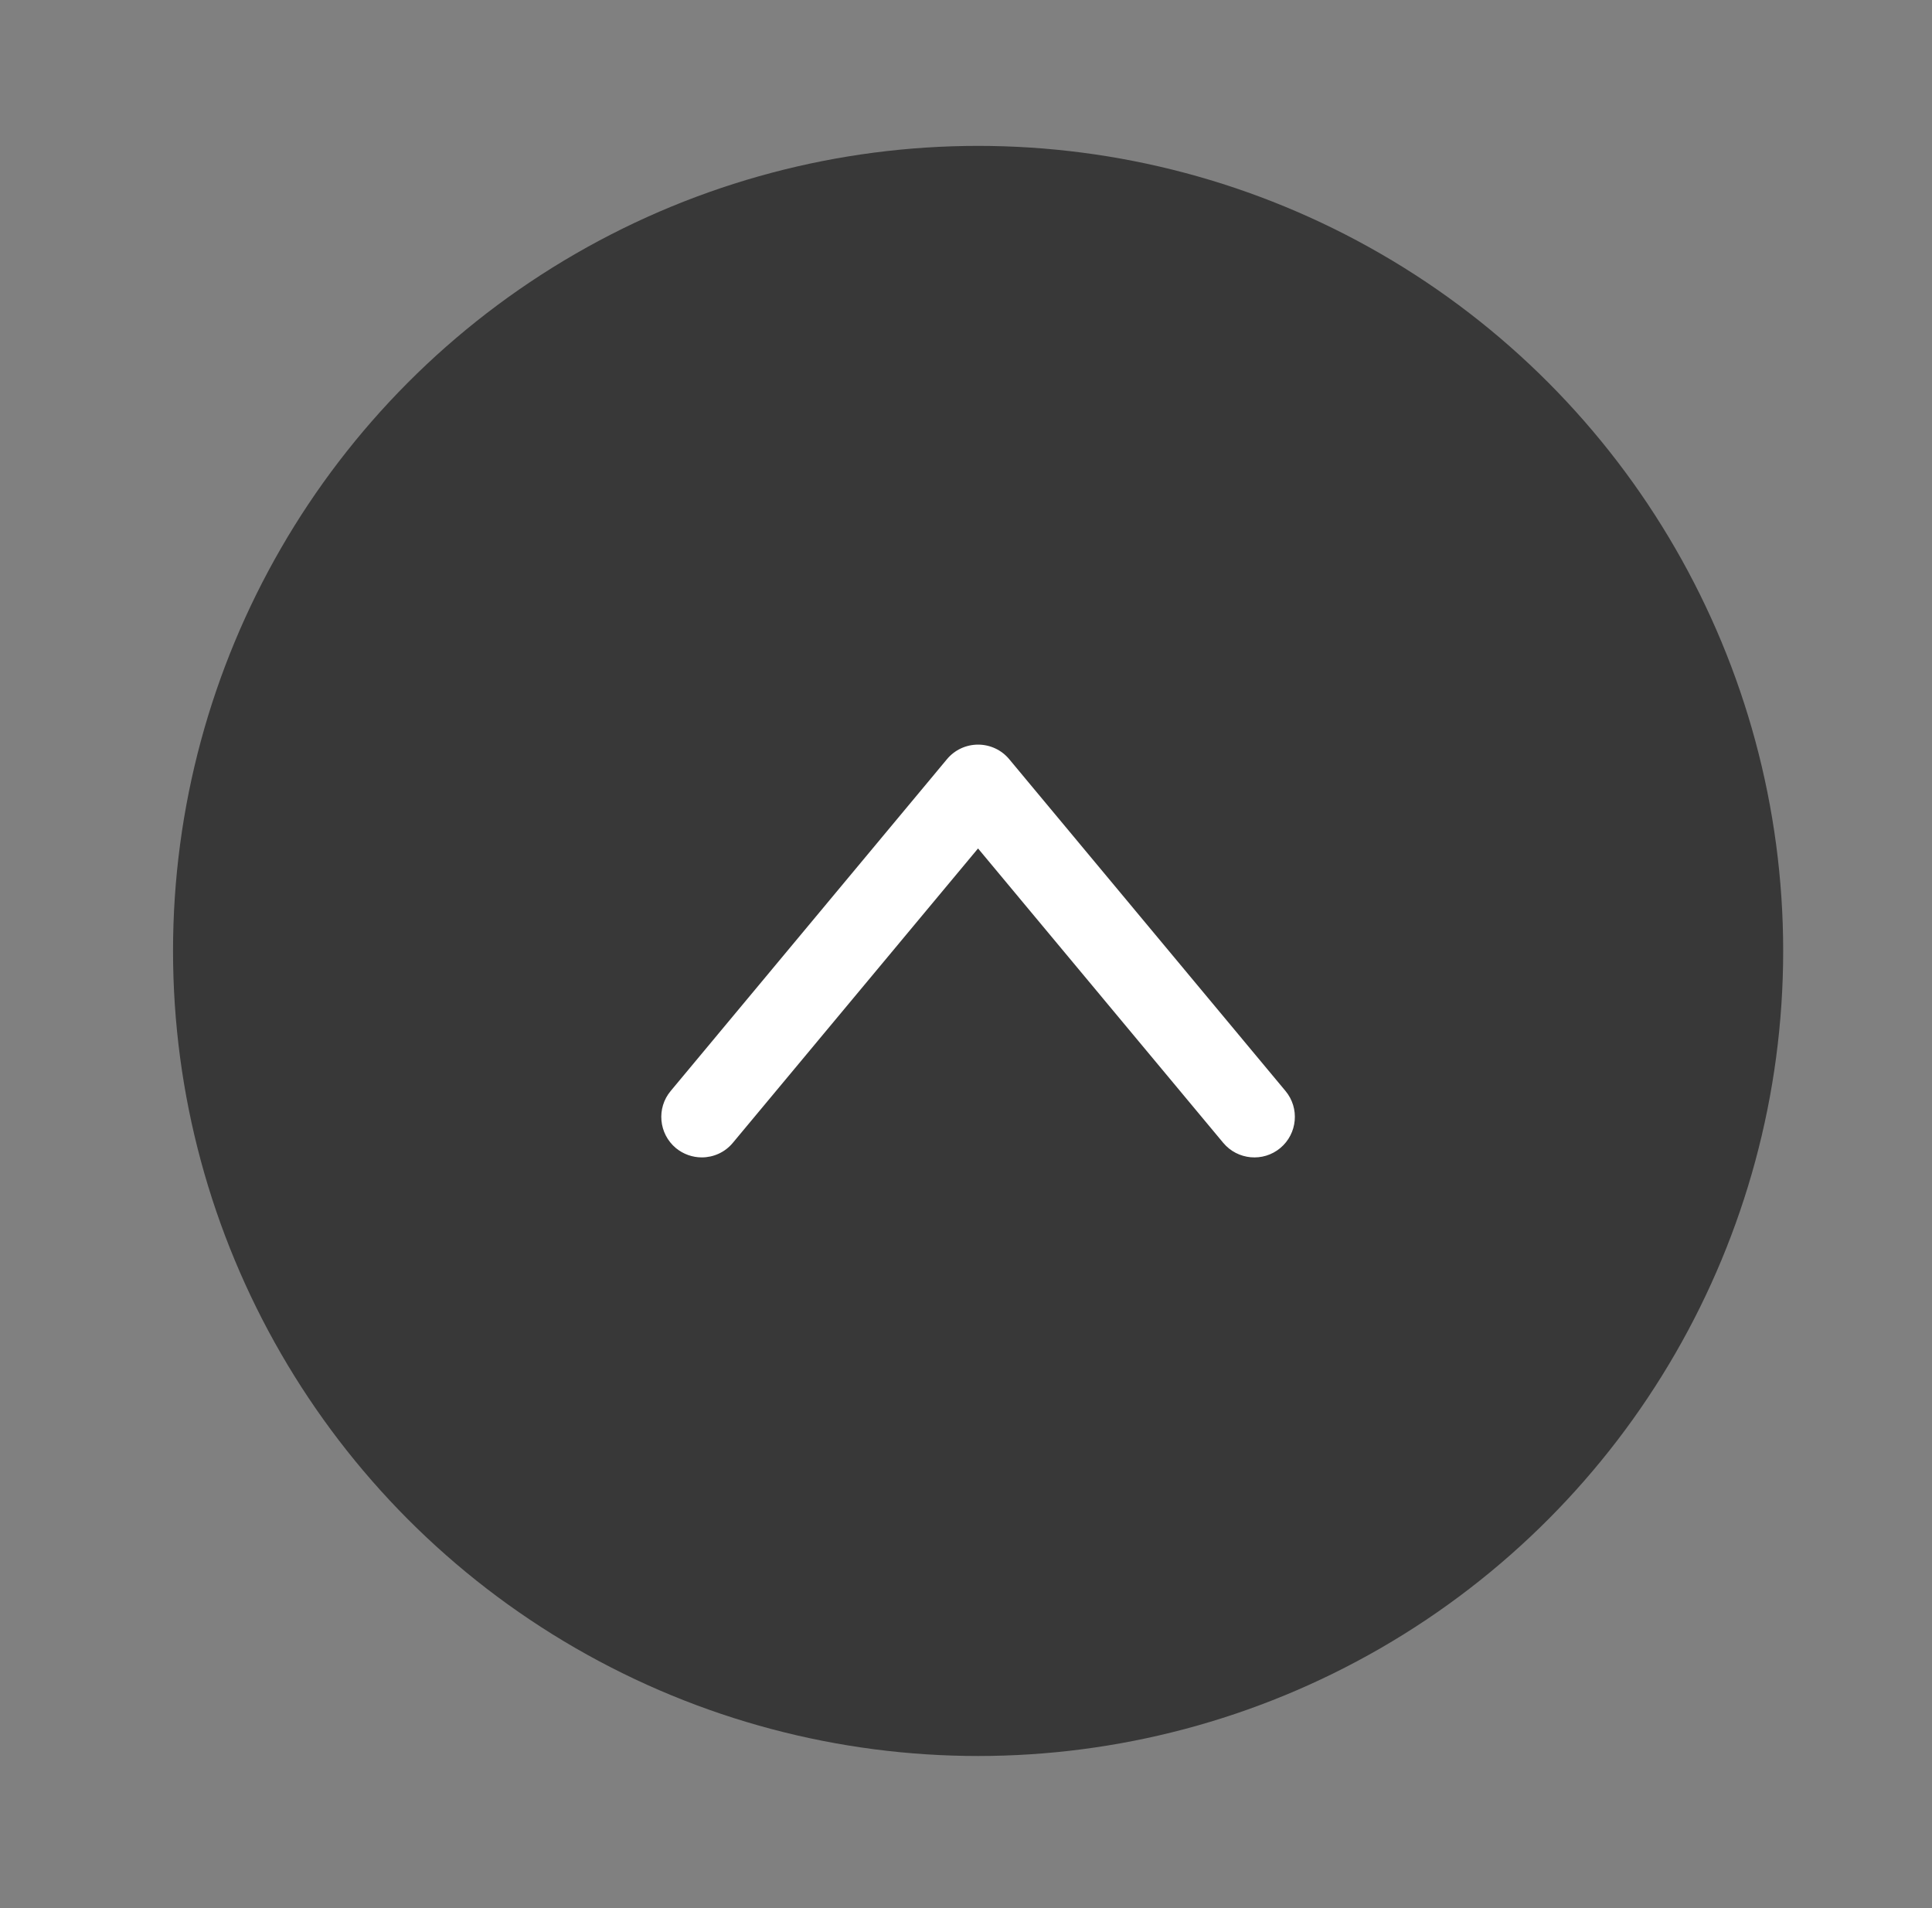 <?xml version="1.0" encoding="iso-8859-1"?>
<!-- Generator: Adobe Illustrator 16.0.0, SVG Export Plug-In . SVG Version: 6.00 Build 0)  -->
<!DOCTYPE svg PUBLIC "-//W3C//DTD SVG 1.1//EN" "http://www.w3.org/Graphics/SVG/1.1/DTD/svg11.dtd">
<svg version="1.1" id="&#x5716;&#x5C64;_1" xmlns="http://www.w3.org/2000/svg" xmlns:xlink="http://www.w3.org/1999/xlink" x="0px"
	 y="0px" width="54.667px" height="54px" viewBox="0 0 54.667 54" style="enable-background:new 0 0 54.667 54;"
	 xml:space="preserve">
<rect x="0" y="0" width="54.667" height="54" fill="#808080" stroke="none"/>
<g>
	<circle style="fill:#383838;" cx="27.676" cy="26.908" r="22.78"/>
	<path style="fill:#FFFFFF;" d="M19.857,32.75c-0.258,0-0.519-0.088-0.733-0.264c-0.486-0.406-0.552-1.131-0.147-1.615l7.818-9.389
		c0.217-0.262,0.54-0.412,0.88-0.412l0,0c0.341,0,0.664,0.15,0.881,0.412l7.818,9.389c0.404,0.484,0.339,1.209-0.148,1.615
		c-0.486,0.404-1.208,0.338-1.614-0.148l-6.938-8.33l-6.938,8.33C20.511,32.609,20.186,32.75,19.857,32.75z"/>
</g>
</svg>
